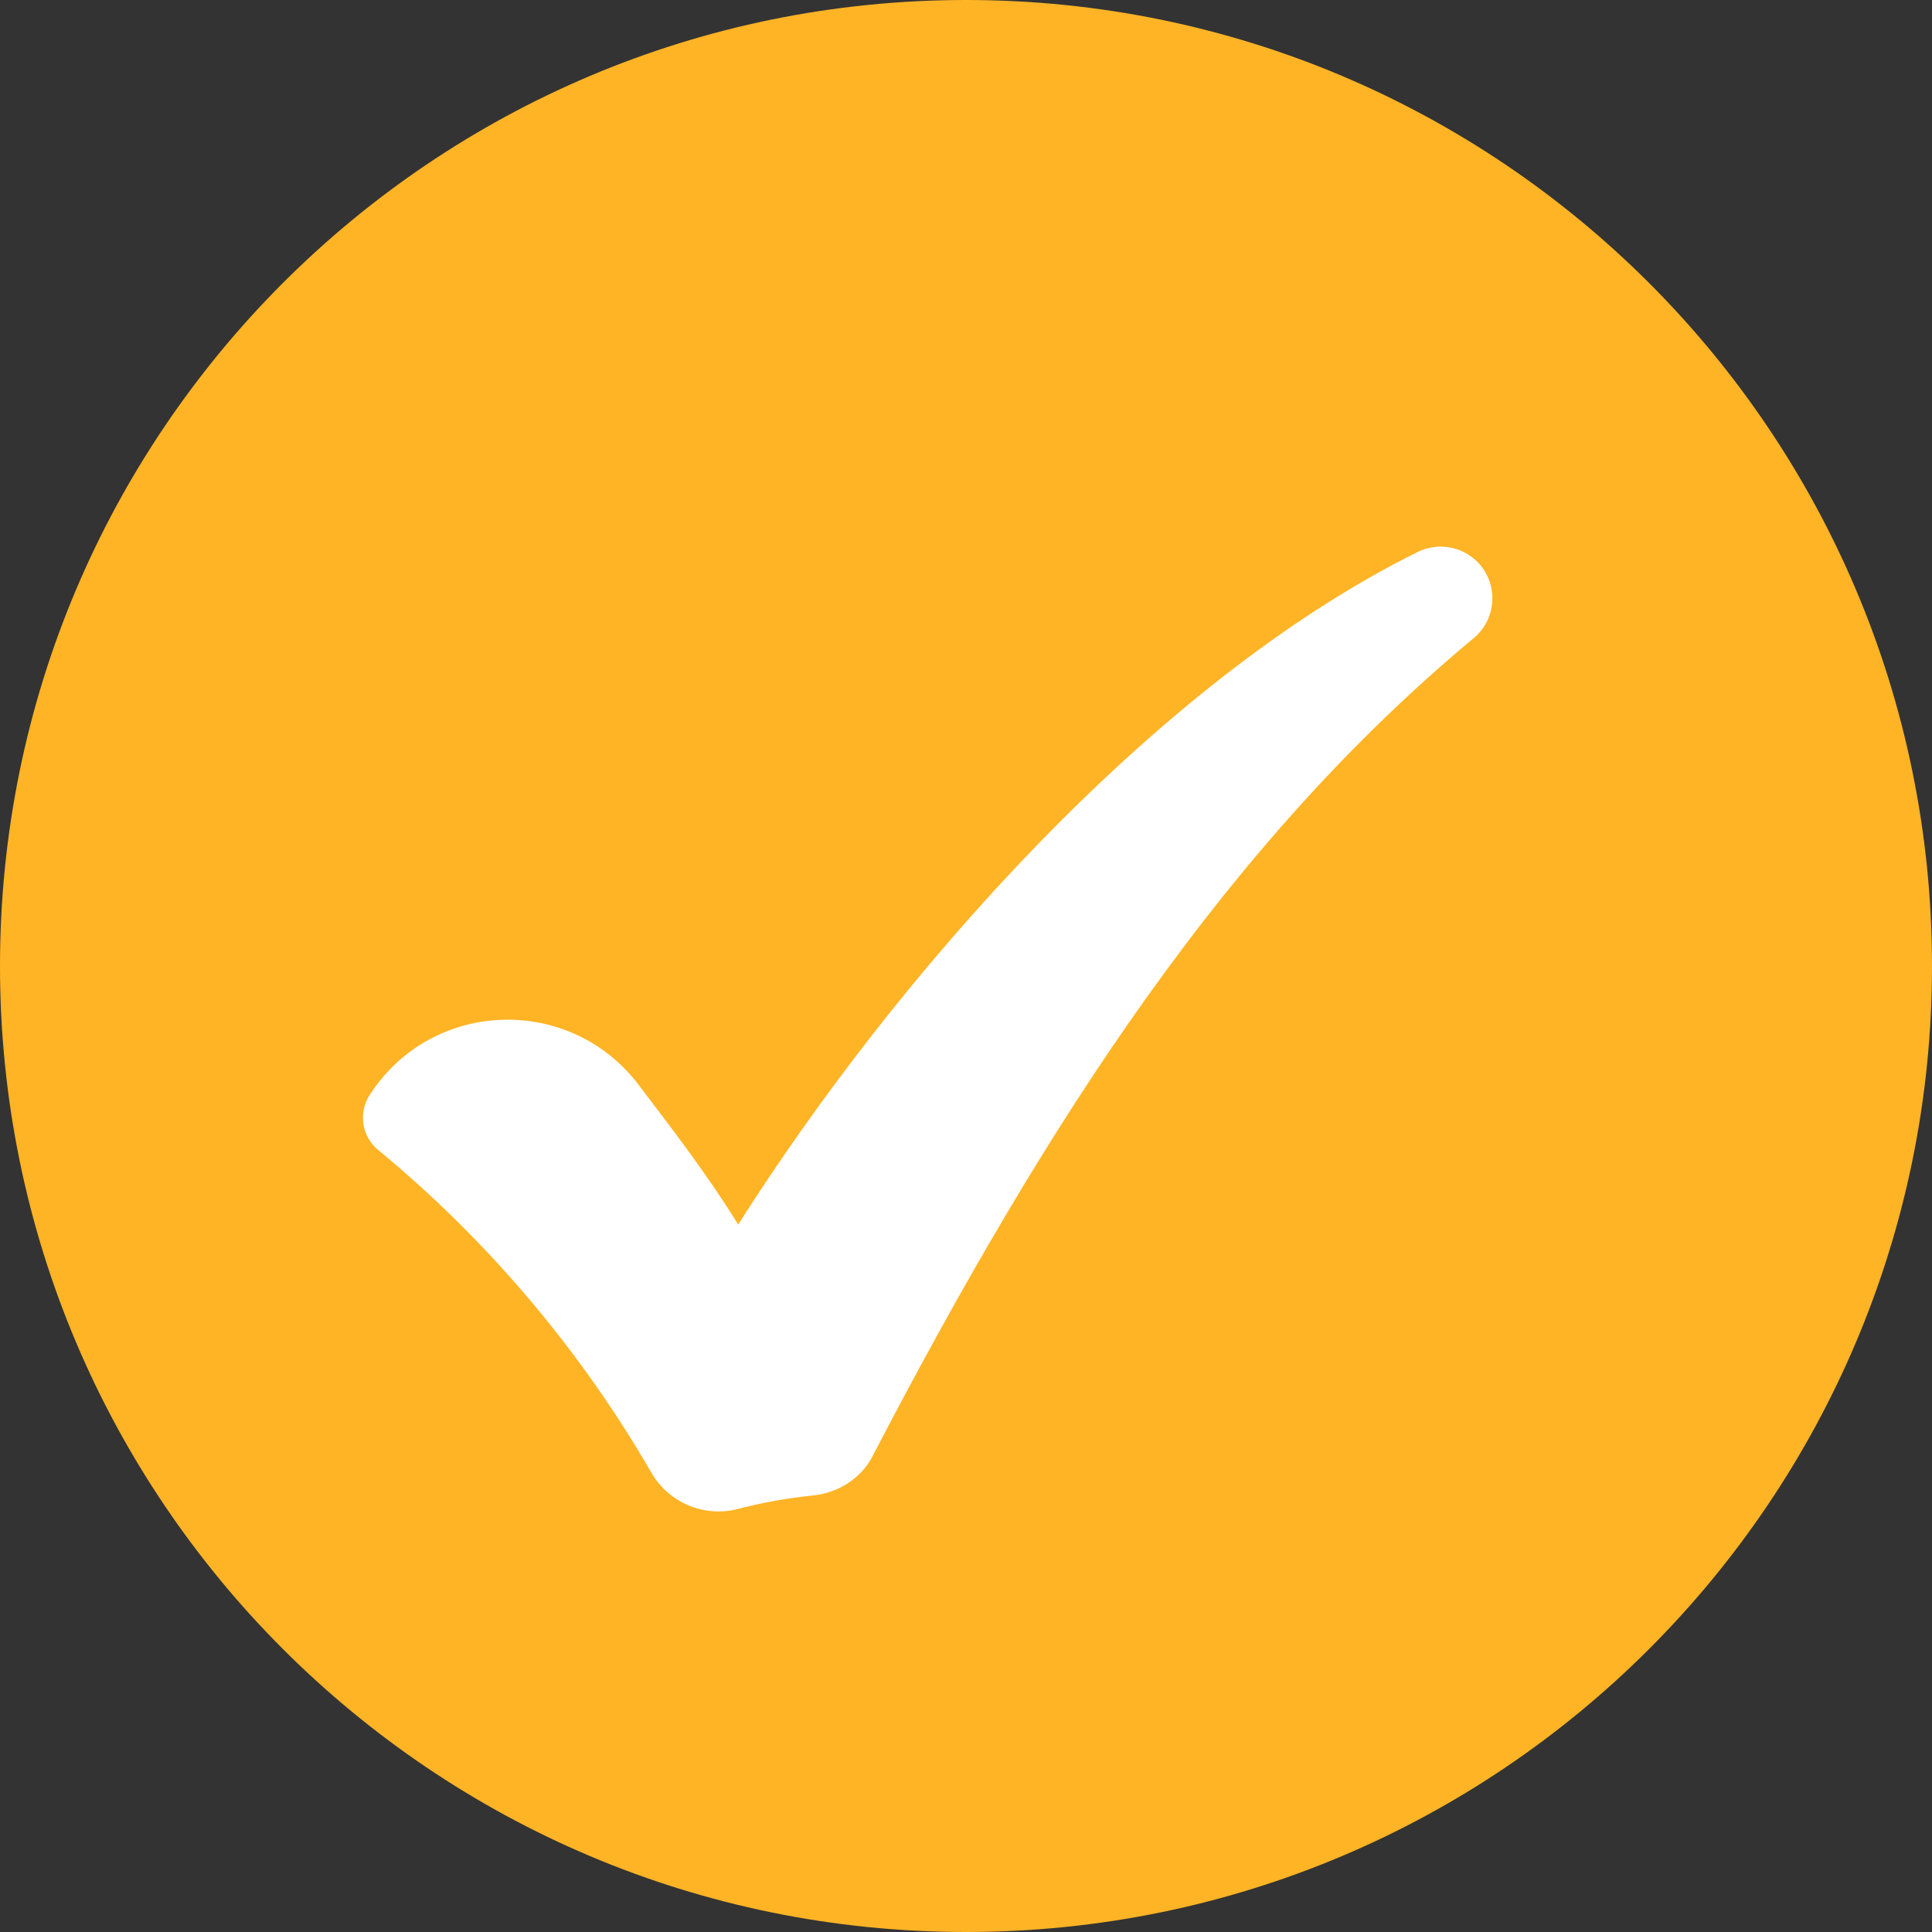 <svg width="23" height="23" viewBox="0 0 23 23" fill="none" xmlns="http://www.w3.org/2000/svg">
<rect x="0" y="0" width="23" height="23" fill="#333333" stroke="none"/>
<path d="M11.5 23C17.851 23 23 17.851 23 11.5C23 5.149 17.851 0 11.5 0C5.149 0 0 5.149 0 11.5C0 17.851 5.149 23 11.5 23Z" fill="#FFB425"/>
<path d="M17.759 7.219C17.737 7.36 17.667 7.495 17.544 7.597C14.627 10.023 12.49 13.294 10.384 17.342C10.246 17.605 9.975 17.773 9.679 17.803C9.377 17.834 9.077 17.887 8.783 17.964C8.382 18.067 7.961 17.89 7.754 17.531C6.91 16.071 5.803 14.763 4.502 13.69C4.305 13.528 4.263 13.245 4.403 13.032C4.409 13.024 4.414 13.016 4.42 13.007C5.166 11.89 6.788 11.844 7.601 12.913C8.002 13.44 8.415 13.975 8.788 14.578C10.656 11.633 13.727 8.13 16.876 6.572C17.055 6.484 17.265 6.486 17.441 6.58C17.686 6.711 17.797 6.973 17.759 7.219Z" fill="white"/>
</svg>
